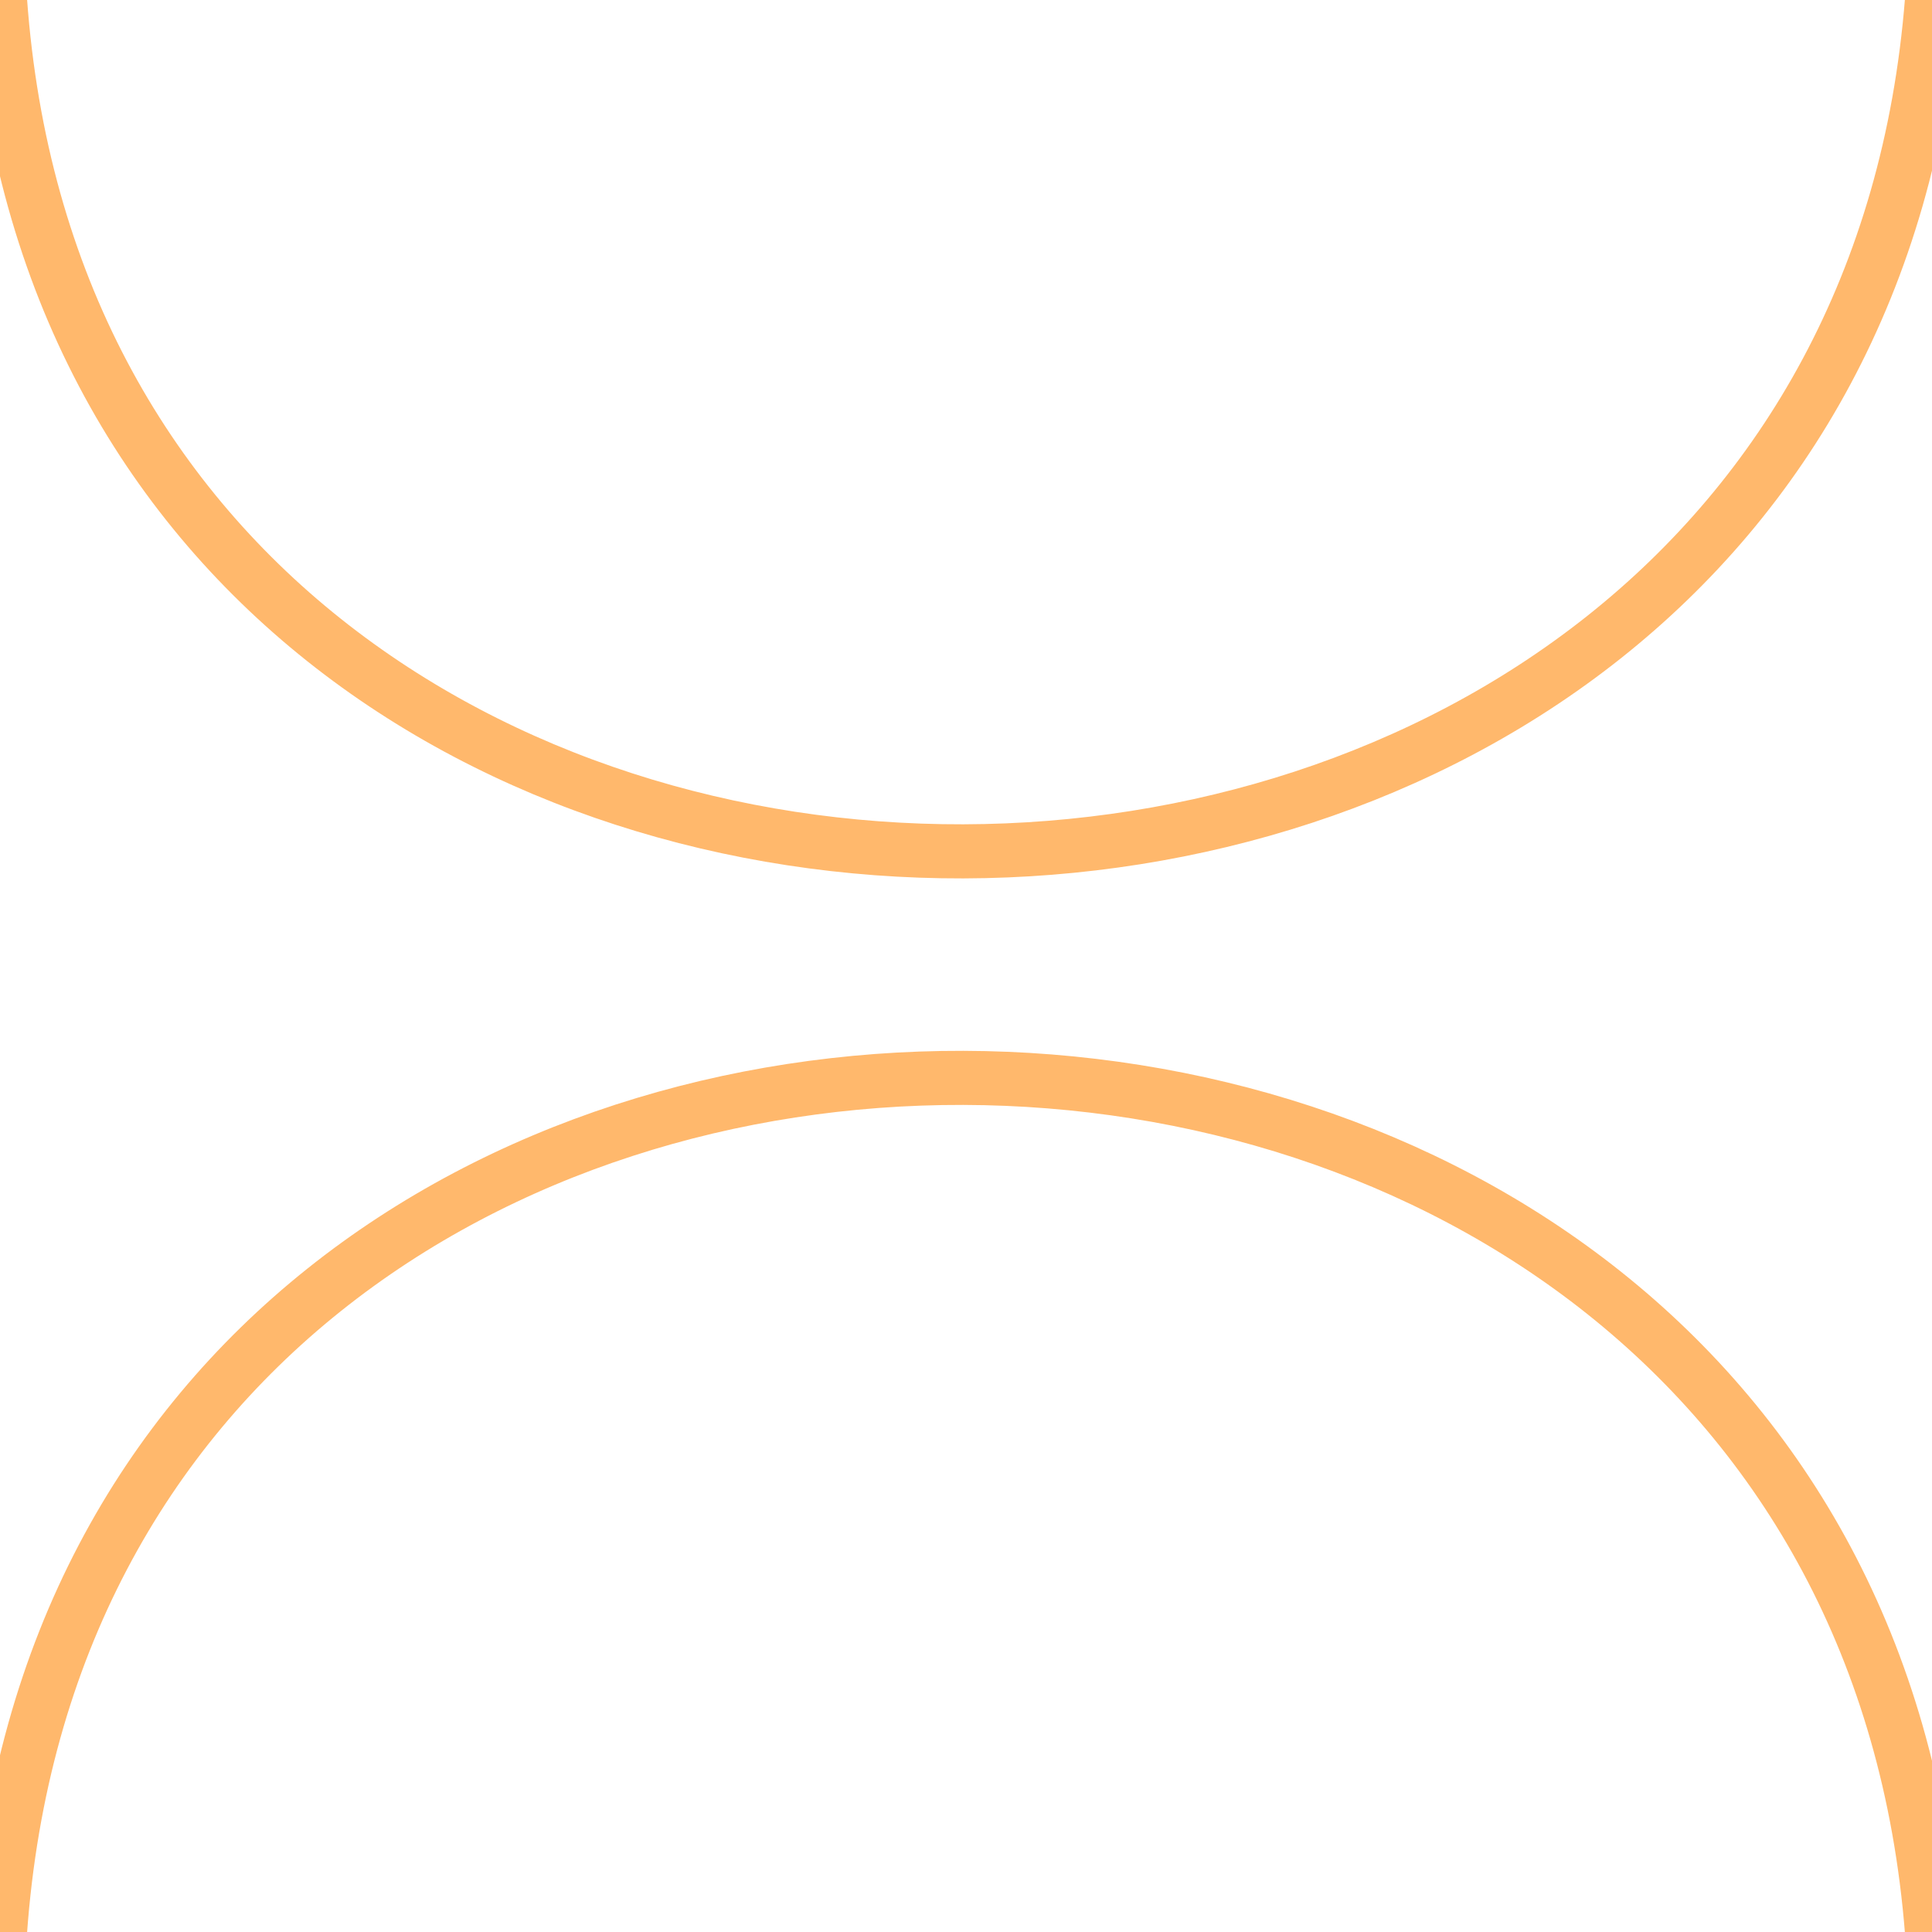 <?xml version="1.0" encoding="UTF-8" standalone="no"?>
<!DOCTYPE svg PUBLIC "-//W3C//DTD SVG 1.1//EN" "http://www.w3.org/Graphics/SVG/1.1/DTD/svg11.dtd">
<!-- Created with Vectornator (http://vectornator.io/) -->
<svg height="100%" stroke-miterlimit="10" style="fill-rule:nonzero;clip-rule:evenodd;stroke-linecap:round;stroke-linejoin:round;" version="1.1" viewBox="0 0 500 500" width="100%" xml:space="preserve" xmlns="http://www.w3.org/2000/svg" xmlns:vectornator="http://vectornator.io" xmlns:xlink="http://www.w3.org/1999/xlink">
<defs/>
<clipPath id="ArtboardFrame">
<rect height="500" width="500" x="0" y="0"/>
</clipPath>
<g clip-path="url(#ArtboardFrame)" id="Layer-1" vectornator:layerName="Layer 1">
<path d="M0 0C21.231 295.052 476.927 292.496 500 0" fill="none" opacity="1" stroke="#ffb86c" stroke-linecap="round" stroke-linejoin="round" stroke-width="14"/>
</g>
<g clip-path="url(#ArtboardFrame)" id="Layer-2" vectornator:layerName="Layer 2">
<path d="M0 500C21.231 203.989 476.927 206.552 500 500" fill="none" opacity="1" stroke="#ffb86c" stroke-linecap="round" stroke-linejoin="round" stroke-width="14"/>
</g>
</svg>
